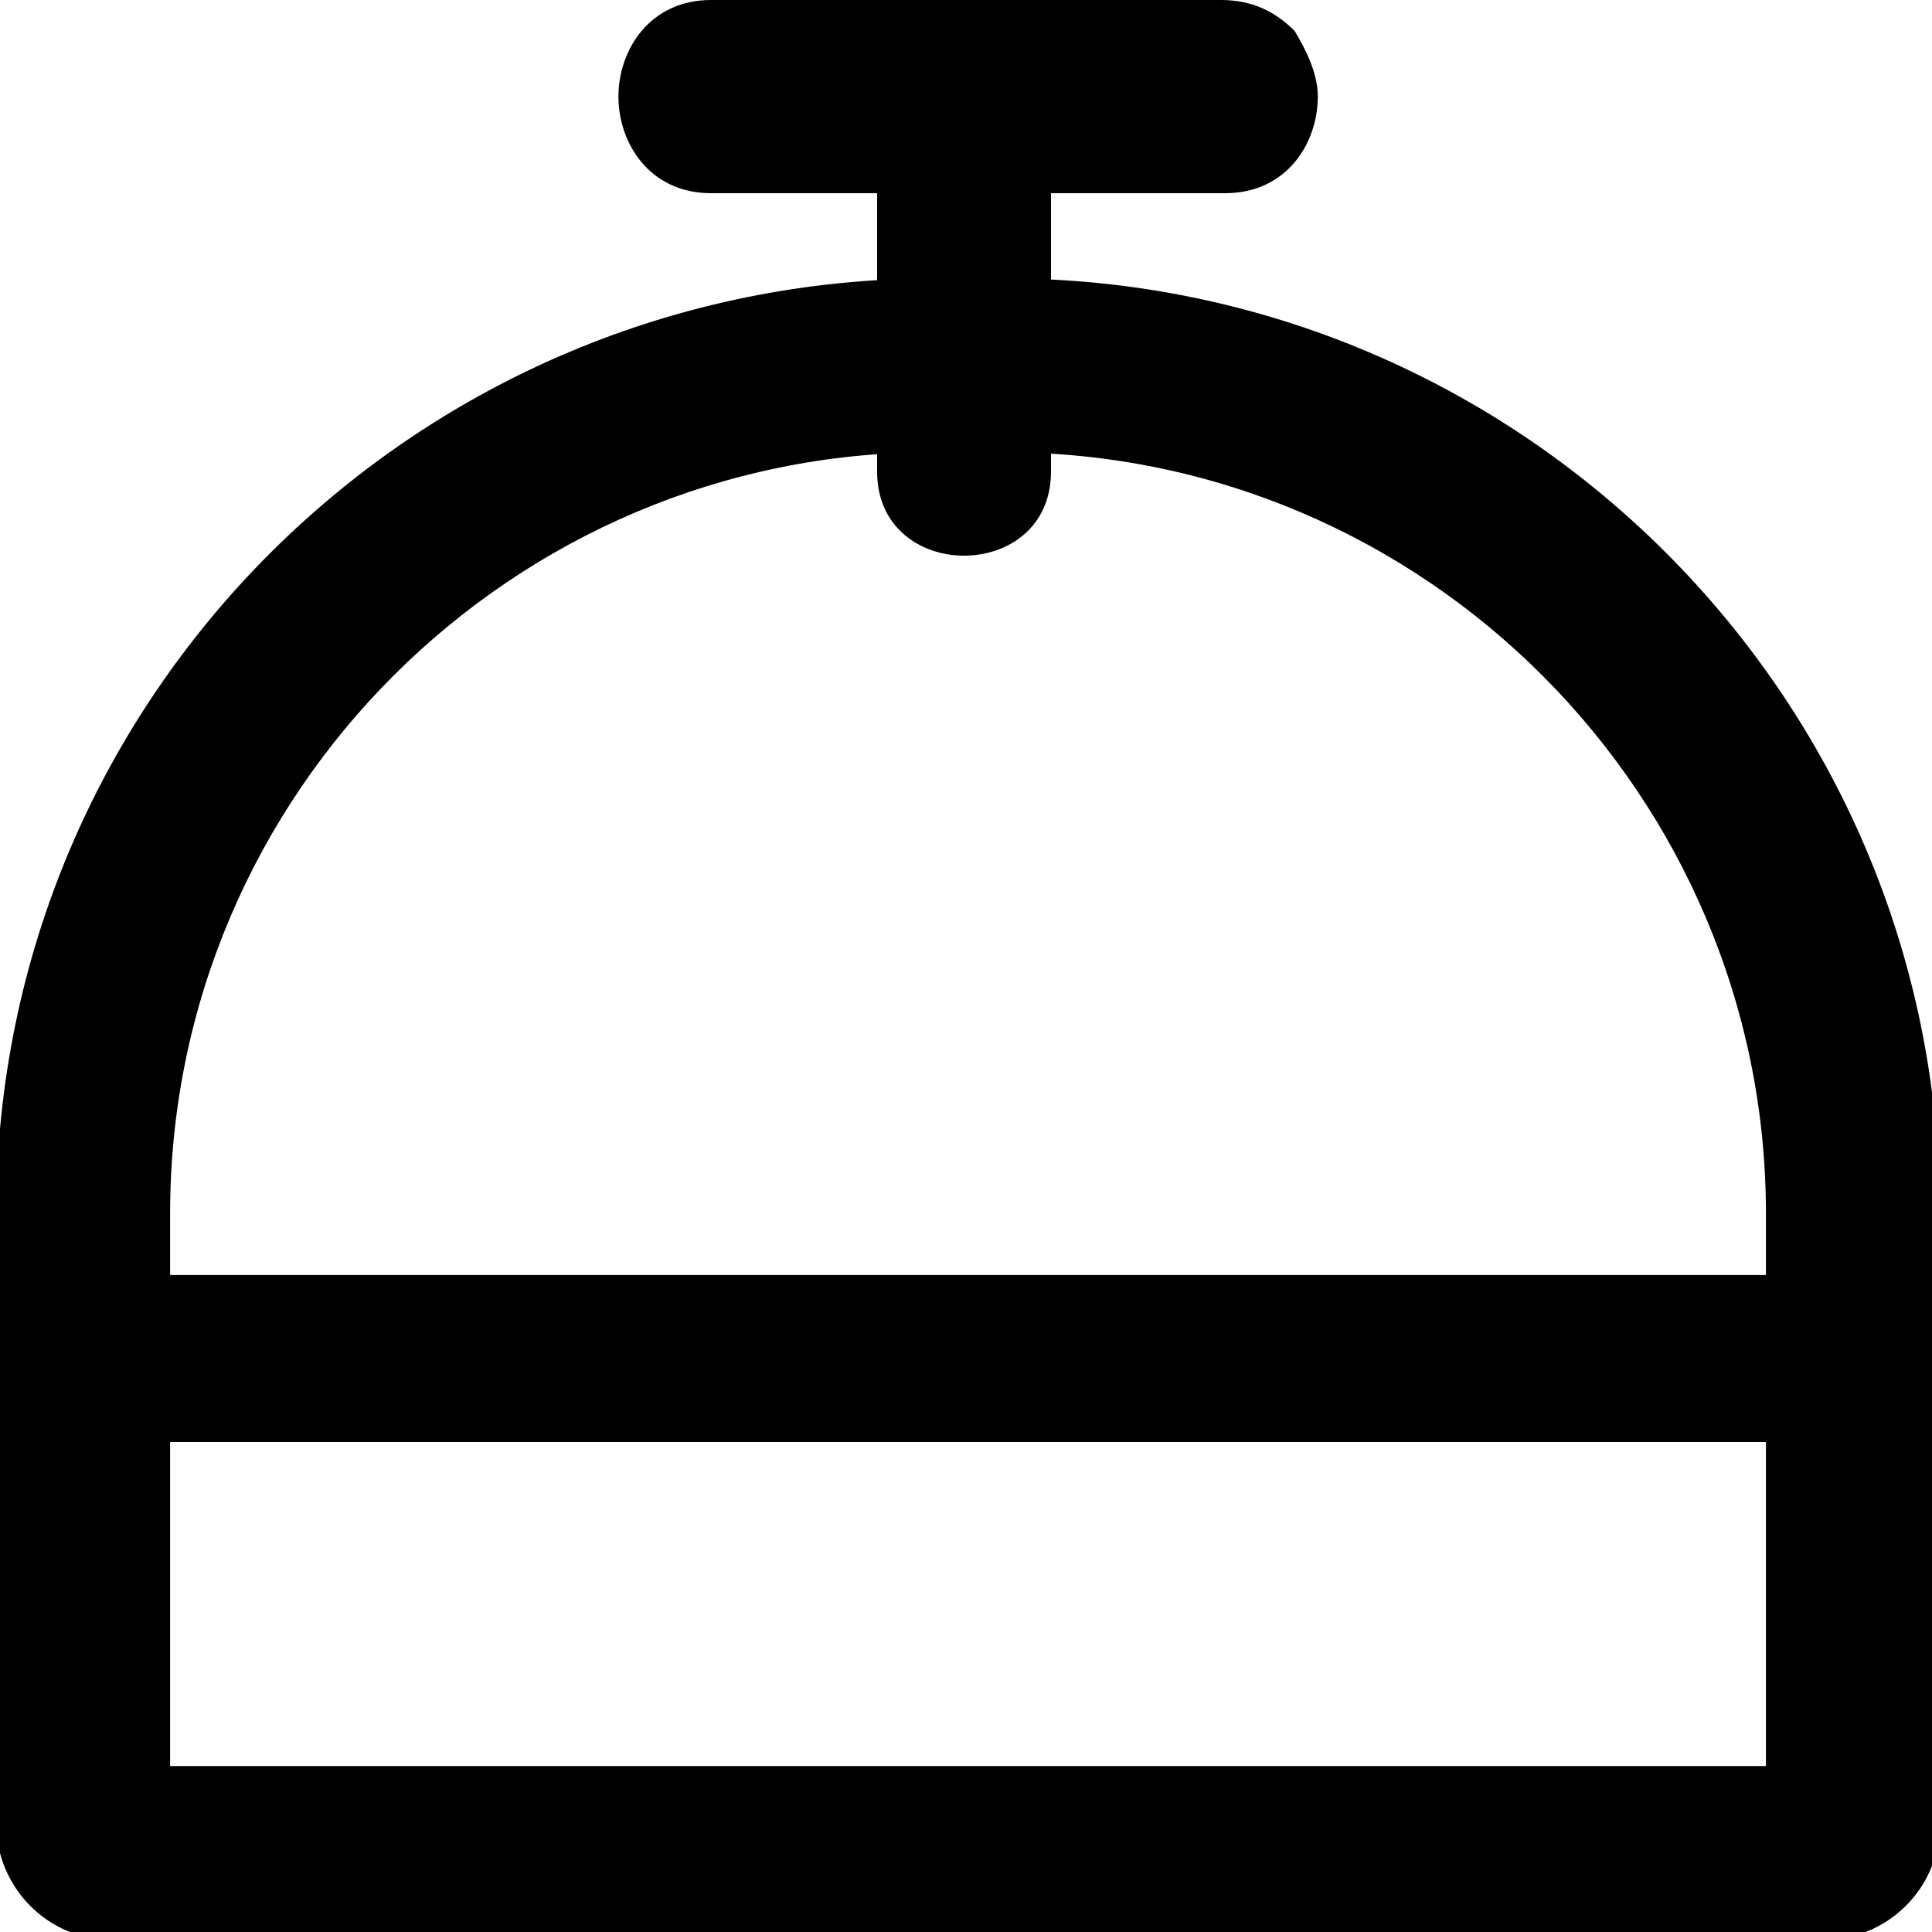 <!-- Generated by IcoMoon.io -->
<svg version="1.1" xmlns="http://www.w3.org/2000/svg" width="1024" height="1024" viewBox="0 0 1024 1024">
<title>vg-concierge</title>
<g id="icomoon-ignore">
</g>
<path d="M532.528 239.717c223.23 0 403.454 182.272 403.454 403.458v292.864h-845.822v-292.864c0-223.234 182.272-403.458 403.456-403.458h38.912zM532.528 147.556h-36.864c-274.432 0-497.664 221.185-497.664 495.619v323.584c0 32.768 26.624 61.44 61.44 61.44h907.262c32.768 0 61.44-26.624 61.44-61.44v-323.584c0-274.434-223.232-495.619-495.614-495.619z"></path>
<path d="M464.889 65.655c0 61.44 0 122.88 0 184.319 0 59.393 92.159 59.393 92.159 0 0-61.439 0-122.879 0-184.319 2.048-59.392-92.159-59.392-92.159 0z"></path>
<path d="M686.177 16.384c-10.24-10.24-22.528-16.384-38.912-16.384h-270.335c-32.768 0-49.152 26.624-49.152 51.2s16.384 51.2 49.152 51.2h272.383c32.768 0 49.152-26.624 49.152-51.2 0-12.288-6.144-24.576-12.288-34.816z"></path>
<path d="M970.883 689.948c-27.369-8.858 63.255-14.171 19.462-14.171h-937.355c-87.595 0-40.173 23.023-40.173 44.277 0 21.248-13.39 44.271 40.173 44.271h917.894c87.598 0 32.848-23.023 32.848-44.271 0-10.627-16.418-21.254-32.848-30.106z"></path>
</svg>
